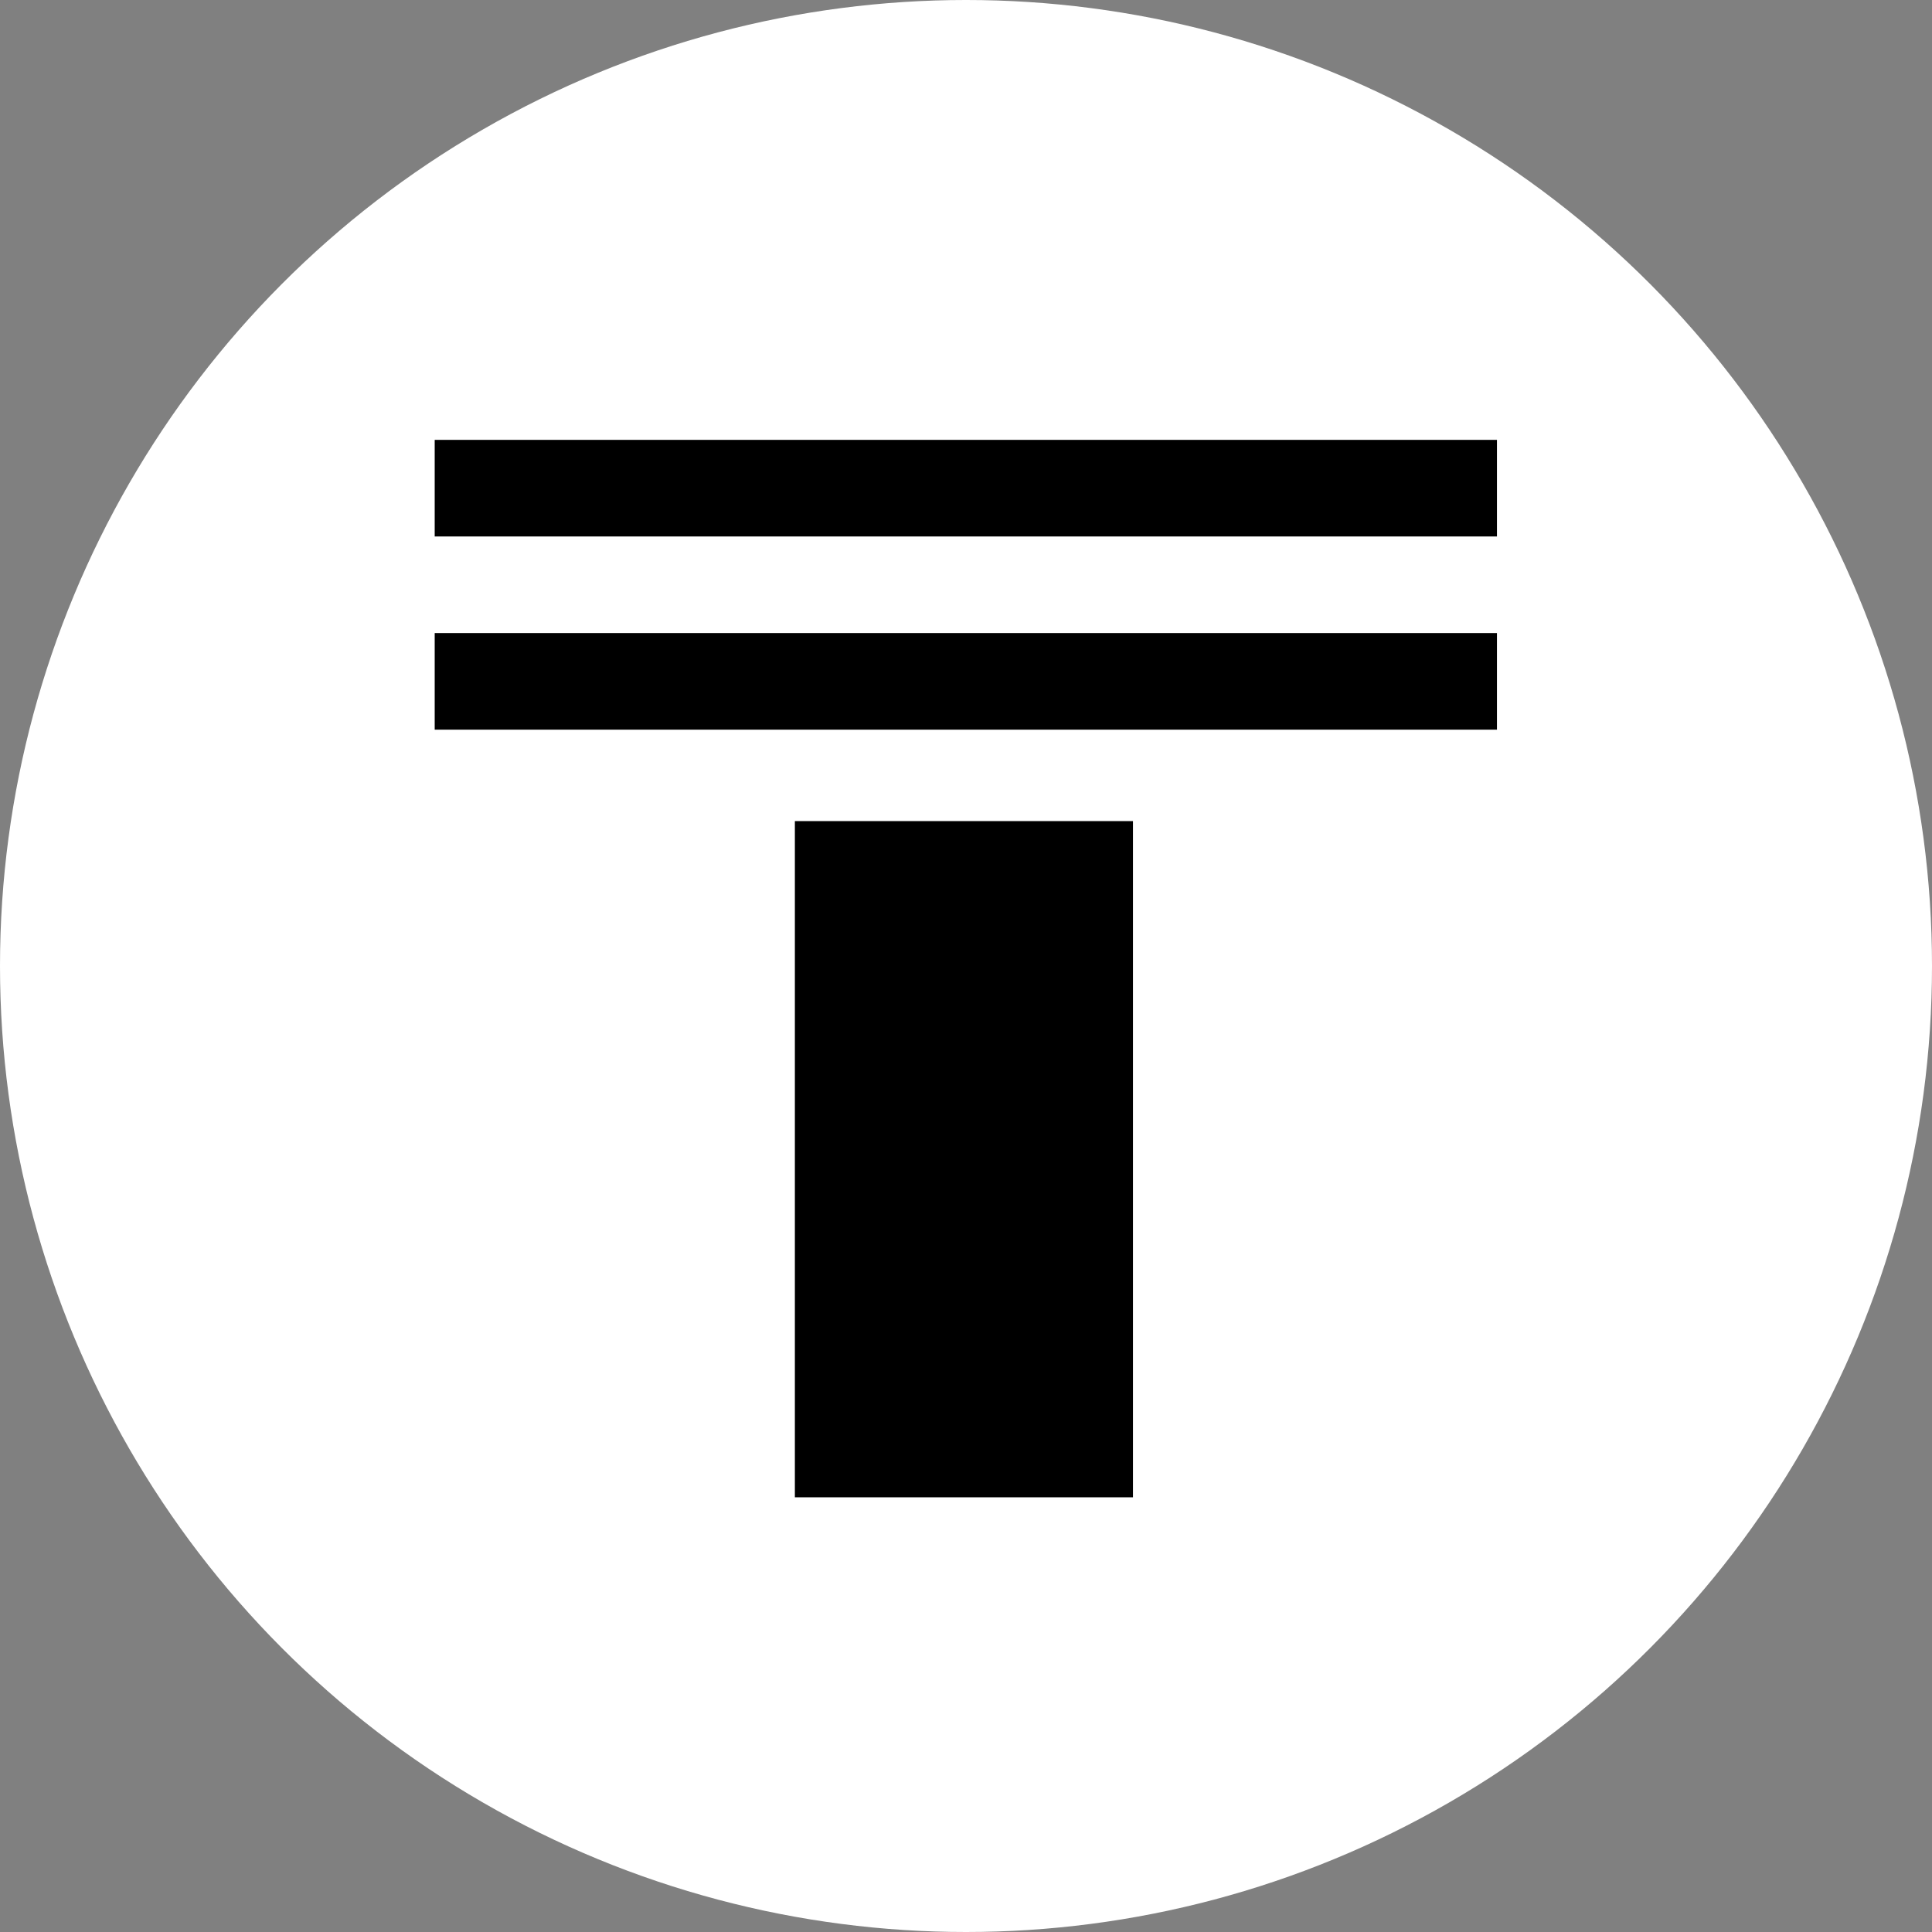 <svg width="40" height="40" viewBox="0 0 40 40" xmlns="http://www.w3.org/2000/svg">
    <rect x="0" y="0" width="40" height="40" fill="#808080" stroke="none"/>
    <g fill="none" fill-rule="evenodd">
        <circle fill="#FFF" cx="20" cy="20" r="20"/>
        <path fill="#000" d="M16.457 17h7v14h-7zM9 11.107h21.993v-2H9zM9 15.107h21.993v-2H9z"/>
    </g>
</svg>
